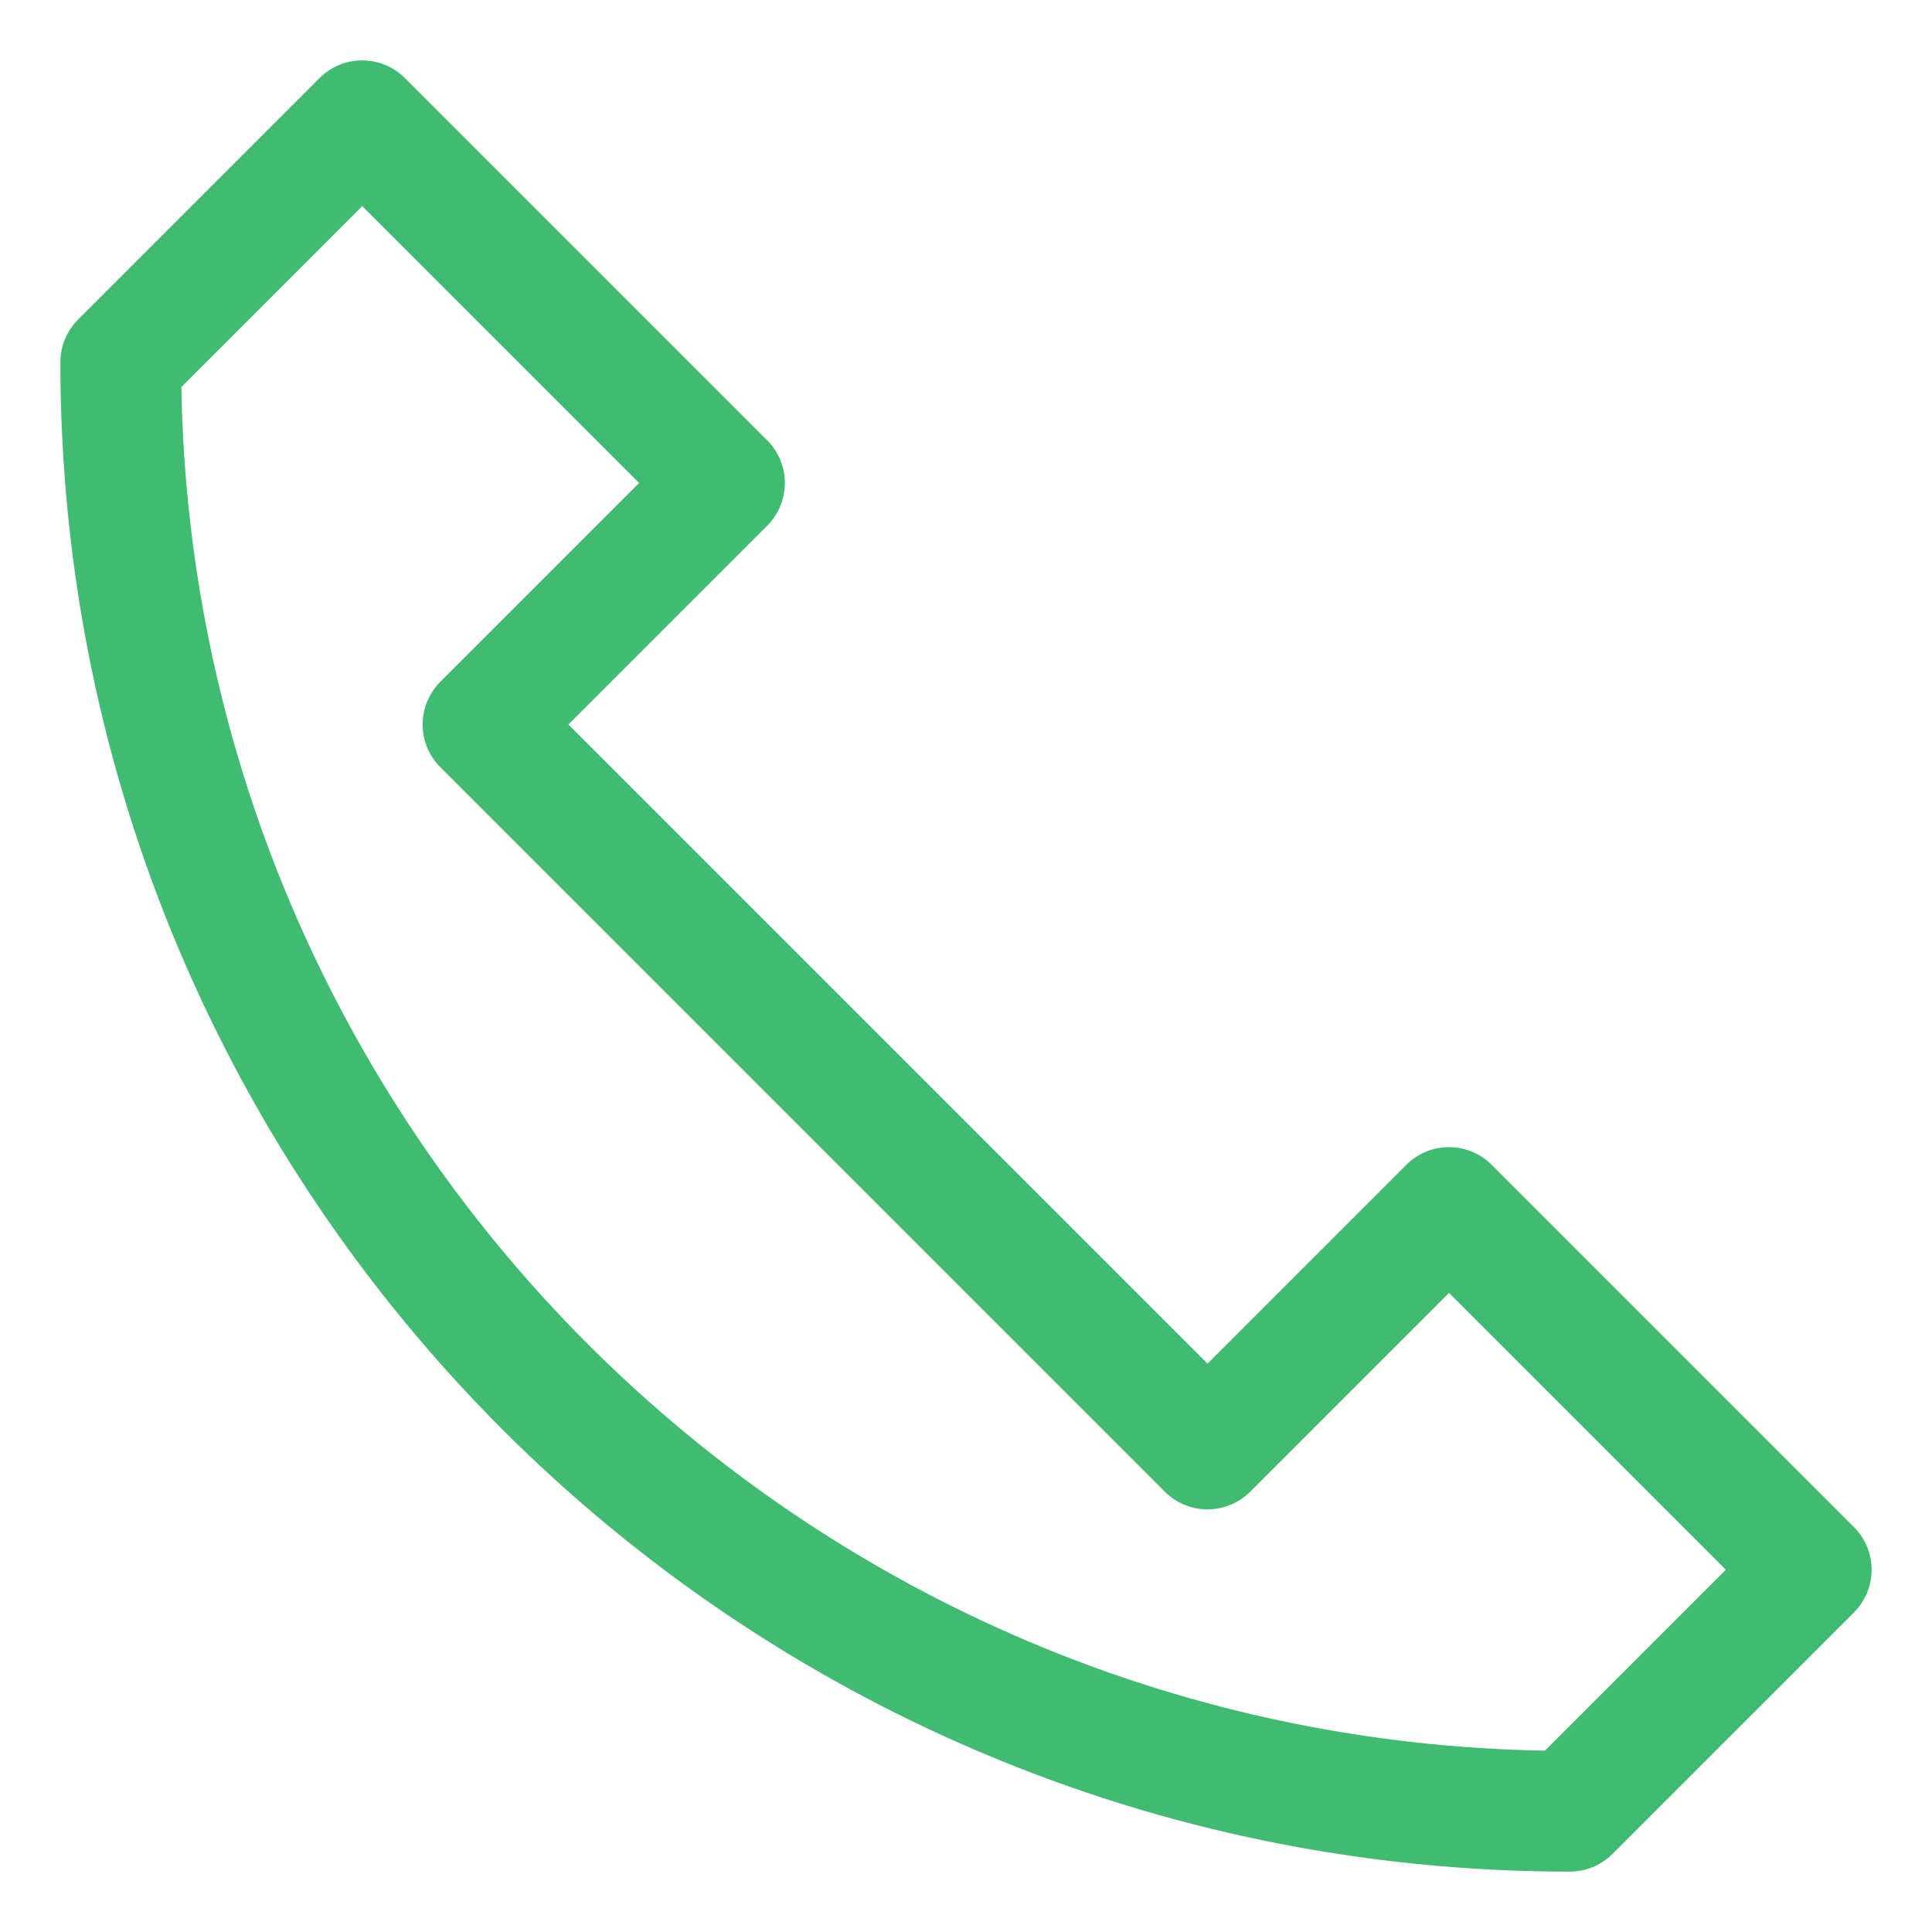 <svg xmlns="http://www.w3.org/2000/svg" width="16" height="16" viewBox="0 0 16 16"><g class="nc-icon-wrapper" stroke-width="1" fill="#41bb72" stroke="#41bb72"><path fill="none" stroke="#41bb72" stroke-linecap="round" stroke-linejoin="round" stroke-miterlimit="10" d="M12,10l-2,2L4,6l2-2 L3,1L1,3c0,6.627,5.373,12,12,12l2-2L12,10z" data-cap="butt"/> </g></svg>